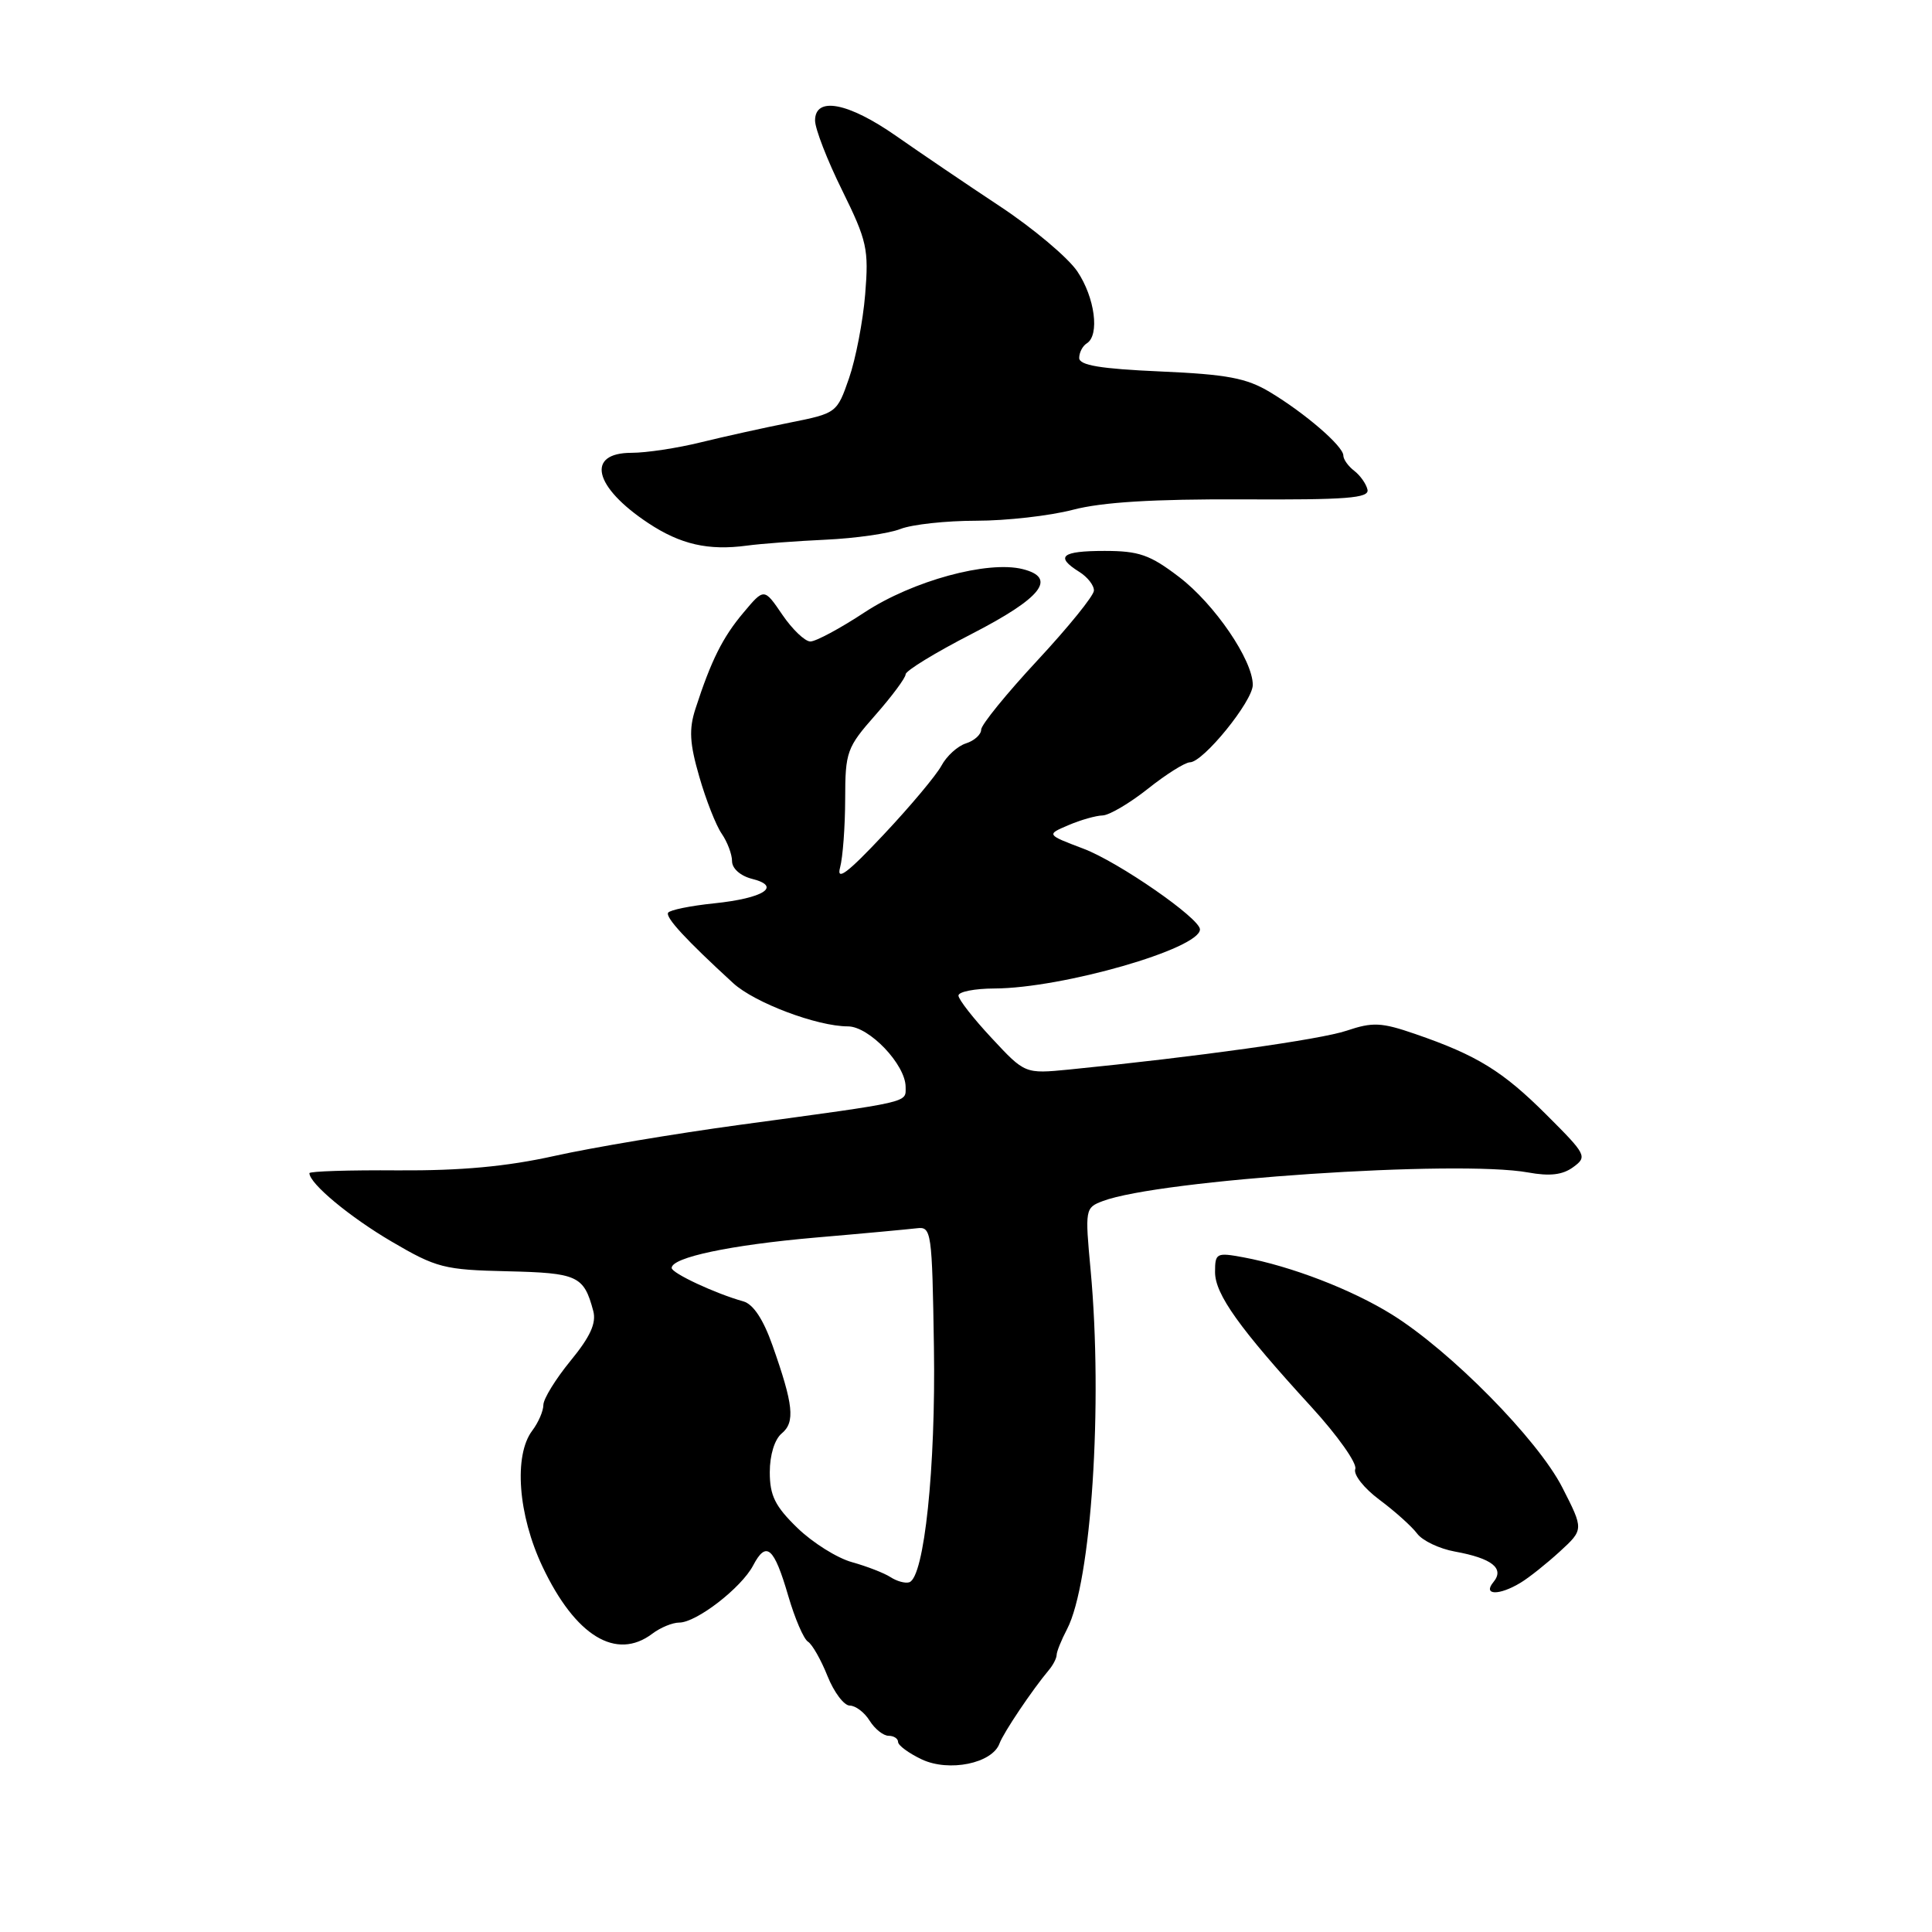 <?xml version="1.0" encoding="UTF-8" standalone="no"?>
<!DOCTYPE svg PUBLIC "-//W3C//DTD SVG 1.1//EN" "http://www.w3.org/Graphics/SVG/1.1/DTD/svg11.dtd" >
<svg xmlns="http://www.w3.org/2000/svg" xmlns:xlink="http://www.w3.org/1999/xlink" version="1.1" viewBox="0 0 256 256">
 <g >
 <path fill="currentColor"
d=" M 132.44 231.02 C 132.97 229.58 136.78 223.91 138.98 221.29 C 139.54 220.63 140.00 219.73 140.01 219.29 C 140.01 218.86 140.63 217.32 141.39 215.87 C 144.61 209.68 146.16 186.06 144.51 168.27 C 143.76 160.21 143.79 160.03 146.12 159.15 C 153.61 156.32 193.15 153.66 202.50 155.36 C 205.36 155.88 207.06 155.68 208.46 154.65 C 210.35 153.27 210.21 153.00 204.96 147.76 C 199.13 141.93 195.72 139.83 187.53 137.01 C 183.04 135.46 181.89 135.41 178.44 136.57 C 174.95 137.75 158.55 140.04 141.66 141.72 C 135.81 142.29 135.81 142.29 131.41 137.56 C 128.98 134.96 127.00 132.42 127.00 131.92 C 127.00 131.41 129.14 130.99 131.75 130.98 C 140.78 130.95 159.00 125.71 159.00 123.15 C 159.00 121.69 148.22 114.22 143.57 112.46 C 138.64 110.59 138.64 110.59 141.57 109.34 C 143.18 108.65 145.22 108.07 146.11 108.05 C 146.99 108.02 149.69 106.43 152.11 104.51 C 154.52 102.59 157.03 101.02 157.67 101.01 C 159.44 101.00 166.00 92.91 166.00 90.75 C 166.00 87.46 160.93 80.03 156.23 76.45 C 152.38 73.51 150.92 73.00 146.36 73.00 C 140.66 73.00 139.76 73.74 143.00 75.77 C 144.10 76.45 144.98 77.58 144.95 78.26 C 144.93 78.94 141.56 83.10 137.47 87.50 C 133.38 91.90 130.02 96.03 130.01 96.68 C 130.01 97.33 129.10 98.15 128.00 98.50 C 126.89 98.85 125.43 100.18 124.75 101.45 C 124.06 102.73 120.61 106.85 117.07 110.61 C 112.32 115.67 110.82 116.80 111.31 114.97 C 111.68 113.61 111.98 109.53 111.99 105.89 C 112.00 99.61 112.20 99.05 116.00 94.74 C 118.20 92.24 120.00 89.81 120.00 89.35 C 120.00 88.88 123.94 86.47 128.75 84.00 C 138.04 79.22 140.12 76.57 135.51 75.41 C 130.87 74.25 120.94 76.96 114.59 81.12 C 111.35 83.26 108.10 85.00 107.38 85.00 C 106.66 85.00 104.99 83.40 103.66 81.45 C 101.25 77.91 101.25 77.91 98.51 81.18 C 95.76 84.44 94.23 87.50 92.15 93.92 C 91.27 96.63 91.38 98.51 92.66 102.92 C 93.54 105.99 94.88 109.39 95.63 110.47 C 96.38 111.56 97.00 113.20 97.00 114.11 C 97.00 115.08 98.11 116.06 99.64 116.45 C 103.64 117.45 101.21 119.02 94.61 119.70 C 91.49 120.02 88.76 120.58 88.53 120.94 C 88.15 121.56 90.91 124.55 97.15 130.27 C 99.98 132.87 108.28 136.00 112.35 136.00 C 115.17 136.00 120.00 141.07 120.00 144.03 C 120.00 146.15 120.97 145.93 98.00 149.05 C 89.47 150.21 78.45 152.06 73.50 153.16 C 67.12 154.58 61.08 155.13 52.75 155.08 C 46.29 155.03 41.00 155.20 41.00 155.45 C 41.00 156.82 46.34 161.26 51.90 164.52 C 57.83 168.00 58.86 168.26 67.21 168.45 C 76.56 168.67 77.36 169.04 78.61 173.71 C 79.04 175.32 78.21 177.13 75.60 180.31 C 73.62 182.73 72.00 185.36 72.00 186.16 C 72.00 186.96 71.34 188.49 70.53 189.56 C 68.05 192.84 68.64 200.74 71.88 207.58 C 76.23 216.78 81.65 220.09 86.44 216.47 C 87.51 215.66 89.11 215.00 90.00 215.00 C 92.28 215.00 98.23 210.40 99.79 207.44 C 101.54 204.10 102.56 204.99 104.45 211.47 C 105.32 214.45 106.49 217.18 107.06 217.53 C 107.62 217.88 108.79 219.93 109.65 222.09 C 110.51 224.24 111.84 226.00 112.60 226.00 C 113.36 226.00 114.55 226.90 115.23 228.00 C 115.92 229.10 117.05 230.00 117.74 230.00 C 118.43 230.00 119.00 230.37 119.00 230.82 C 119.00 231.27 120.41 232.31 122.14 233.13 C 125.75 234.83 131.48 233.66 132.44 231.02 Z  M 201.50 209.71 C 202.60 209.05 204.93 207.19 206.68 205.59 C 209.86 202.67 209.86 202.67 207.01 197.09 C 203.76 190.73 192.22 179.02 184.42 174.17 C 179.09 170.86 171.09 167.78 164.75 166.60 C 161.18 165.94 161.00 166.04 161.00 168.56 C 161.00 171.49 164.21 175.99 173.76 186.42 C 177.24 190.22 179.86 193.93 179.58 194.65 C 179.30 195.38 180.72 197.19 182.79 198.73 C 184.83 200.25 187.08 202.27 187.78 203.21 C 188.48 204.15 190.73 205.22 192.78 205.59 C 197.69 206.48 199.39 207.82 197.89 209.63 C 196.42 211.40 198.64 211.45 201.50 209.71 Z  M 109.45 71.51 C 113.33 71.33 117.77 70.70 119.32 70.09 C 120.86 69.49 125.38 69.00 129.36 69.00 C 133.33 69.00 139.09 68.35 142.16 67.55 C 146.05 66.53 152.85 66.12 164.62 66.17 C 178.47 66.24 181.45 66.01 181.20 64.88 C 181.03 64.12 180.24 63.00 179.45 62.39 C 178.65 61.78 178.00 60.87 178.00 60.36 C 178.00 59.13 172.95 54.77 168.28 51.96 C 165.16 50.09 162.61 49.61 153.75 49.22 C 145.78 48.87 143.00 48.40 143.00 47.43 C 143.00 46.71 143.45 45.84 144.00 45.50 C 145.74 44.42 145.08 39.42 142.75 35.96 C 141.51 34.13 136.90 30.25 132.50 27.34 C 128.10 24.43 121.91 20.23 118.75 18.02 C 112.38 13.57 108.00 12.74 108.00 15.97 C 108.00 17.06 109.61 21.22 111.59 25.22 C 114.89 31.92 115.13 33.01 114.64 39.00 C 114.35 42.58 113.38 47.58 112.50 50.12 C 110.91 54.71 110.85 54.76 104.70 55.99 C 101.29 56.67 95.96 57.85 92.86 58.61 C 89.75 59.38 85.63 60.00 83.69 60.00 C 77.59 60.00 78.67 64.53 85.91 69.32 C 90.17 72.14 93.85 72.98 98.95 72.30 C 100.85 72.04 105.58 71.69 109.45 71.51 Z  M 118.00 208.98 C 117.17 208.44 114.88 207.55 112.91 207.00 C 110.93 206.46 107.67 204.41 105.66 202.46 C 102.70 199.59 102.00 198.17 102.00 195.07 C 102.00 192.80 102.64 190.71 103.59 189.93 C 105.38 188.44 105.14 186.14 102.35 178.25 C 101.14 174.82 99.81 172.81 98.50 172.44 C 94.80 171.41 89.00 168.70 89.00 168.01 C 89.00 166.61 96.80 164.97 108.00 163.99 C 114.33 163.45 120.40 162.88 121.50 162.75 C 123.42 162.51 123.51 163.16 123.75 178.50 C 124.00 194.44 122.47 209.03 120.48 209.66 C 119.94 209.83 118.83 209.52 118.00 208.98 Z "/>
</g>
</svg>
